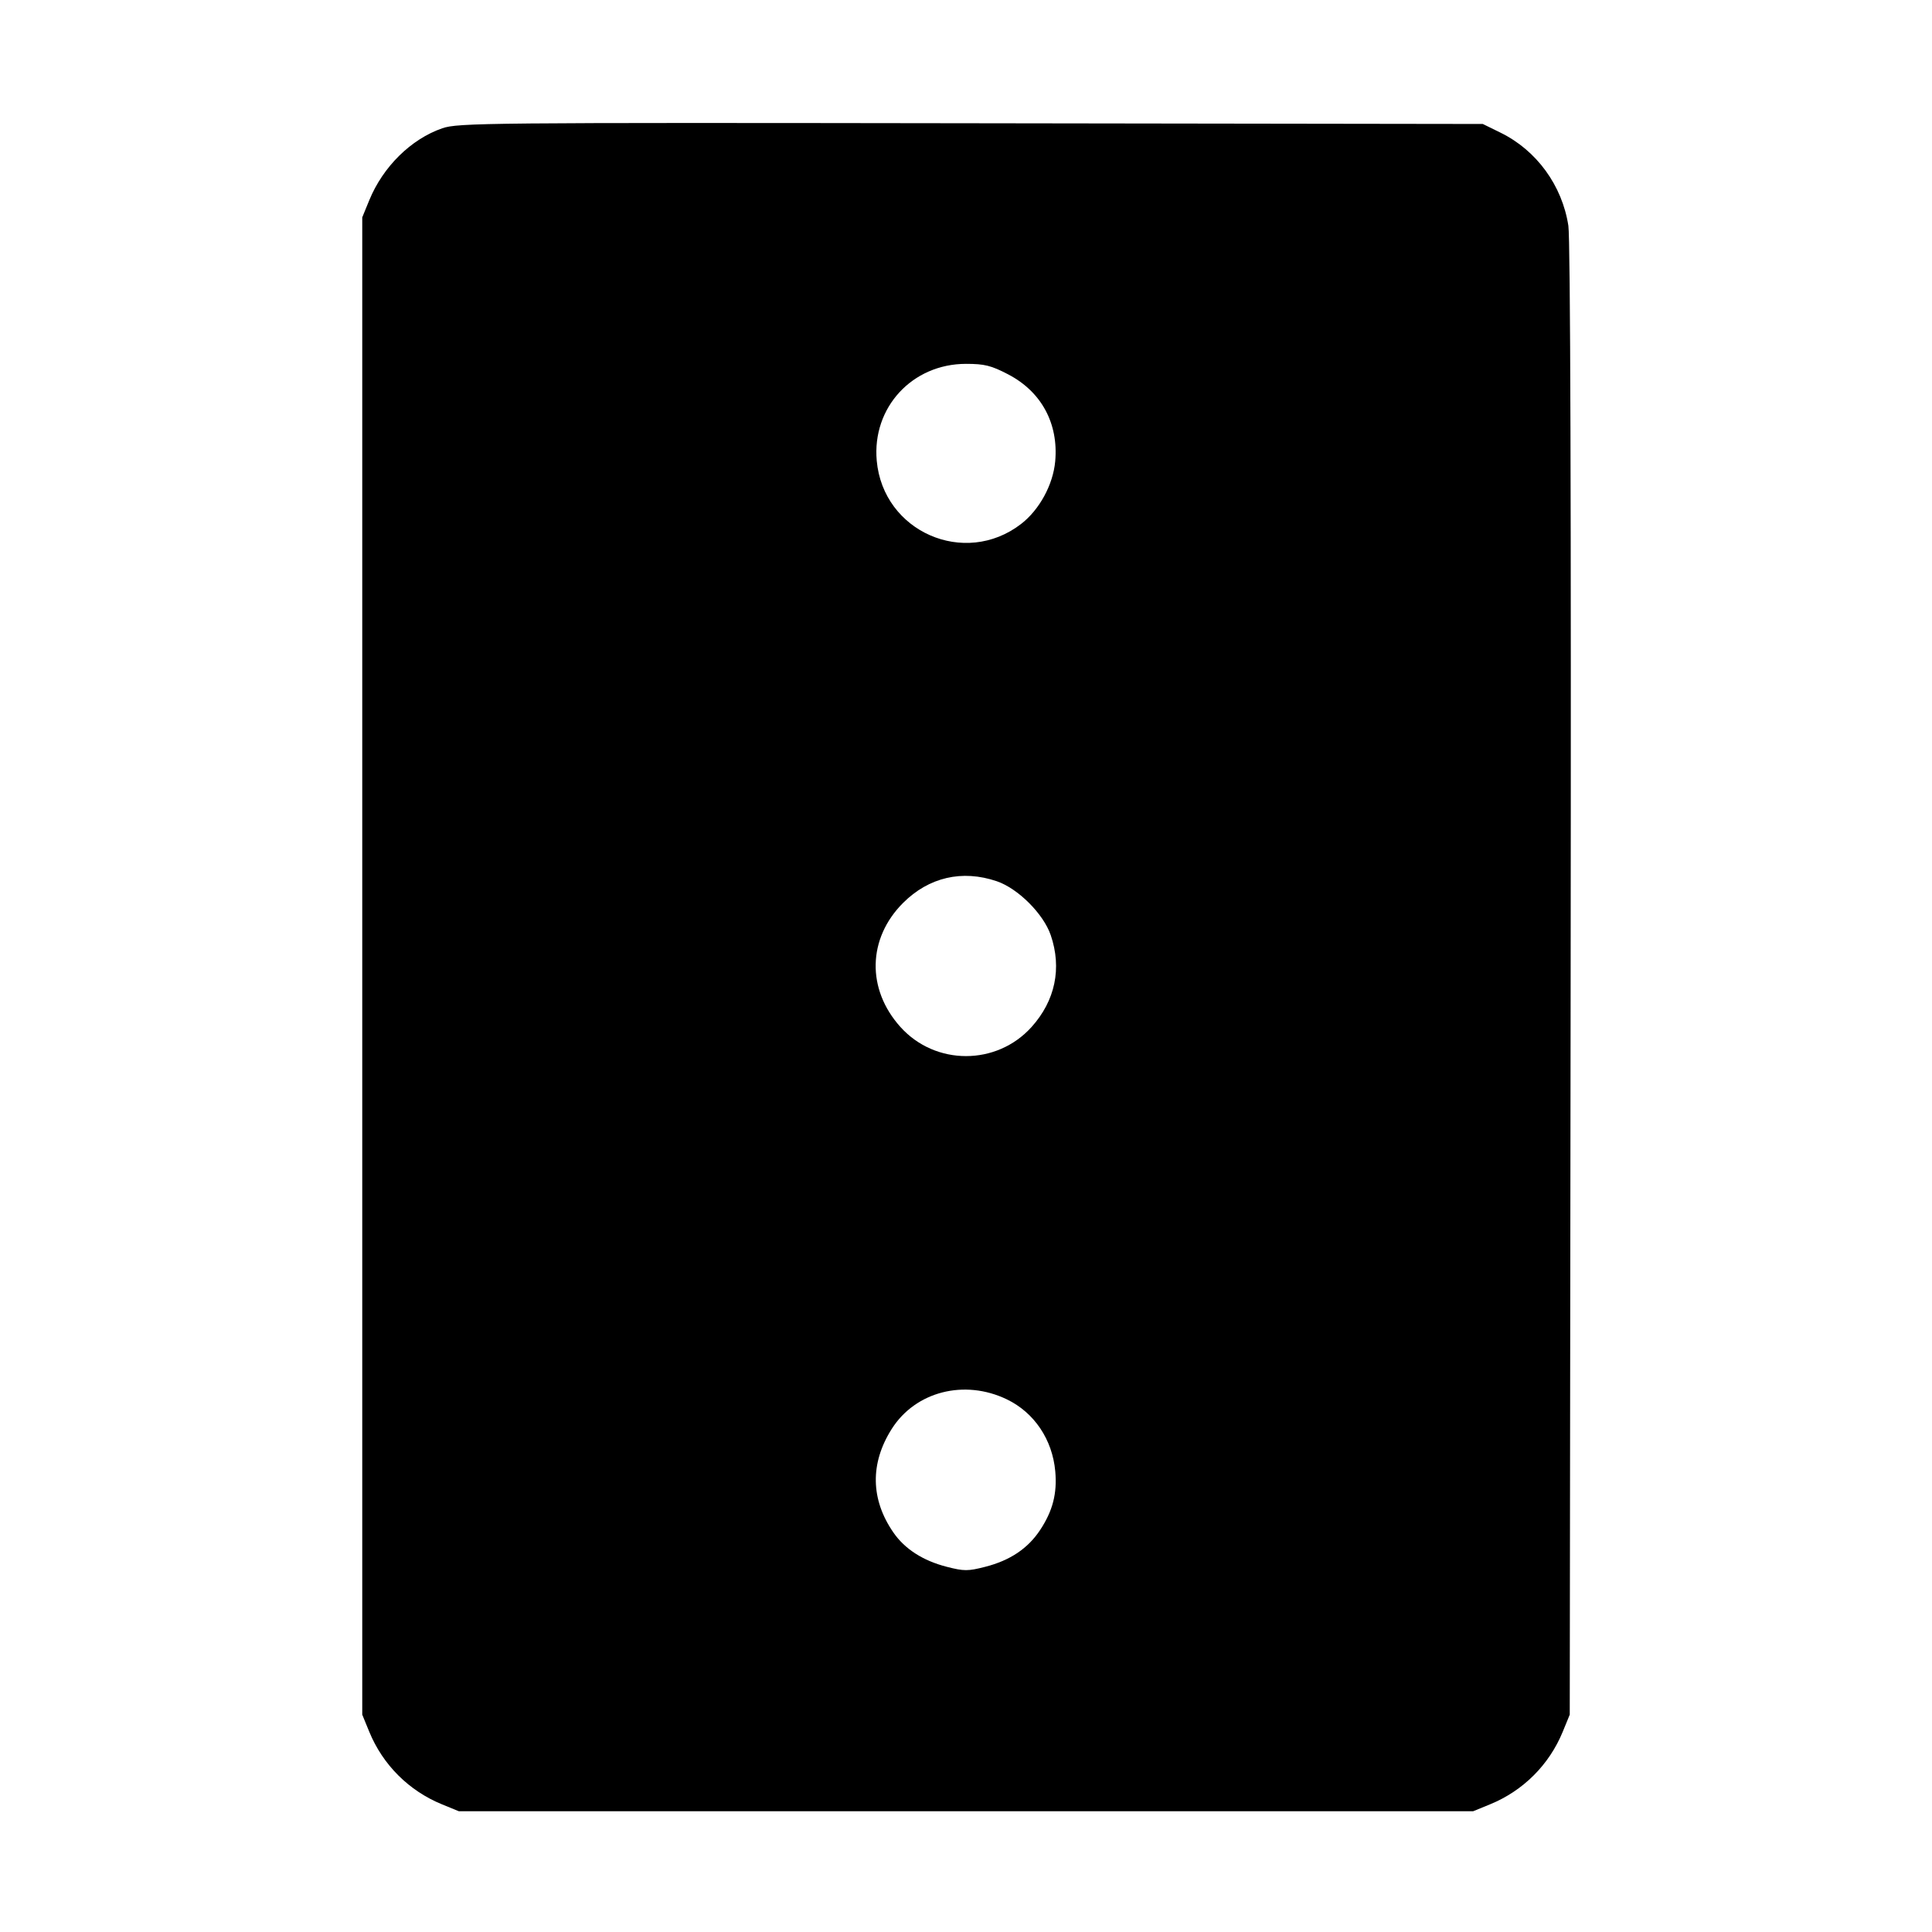 <svg fill="currentColor" viewBox="0 0 256 256" xmlns="http://www.w3.org/2000/svg"><path d="M58.597 17.000 C 54.456 18.436,50.750 22.091,48.928 26.537 L 48.000 28.800 48.000 128.000 L 48.000 227.200 48.928 229.463 C 50.719 233.833,54.167 237.281,58.537 239.072 L 60.800 240.000 128.000 240.000 L 195.200 240.000 197.463 239.072 C 201.833 237.281,205.281 233.833,207.072 229.463 L 208.000 227.200 208.118 129.920 C 208.194 67.609,208.085 31.658,207.816 29.908 C 206.997 24.578,203.610 19.928,198.841 17.586 L 196.480 16.427 128.640 16.331 C 64.403 16.241,60.683 16.276,58.597 17.000 M133.578 49.600 C 137.987 51.893,140.271 56.109,139.821 61.122 C 139.542 64.227,137.723 67.563,135.288 69.436 C 127.805 75.192,117.017 70.456,116.172 61.044 C 115.539 53.998,120.872 48.213,128.000 48.213 C 130.454 48.213,131.331 48.431,133.578 49.600 M132.080 116.769 C 134.900 117.729,138.271 121.100,139.231 123.920 C 140.723 128.297,139.825 132.593,136.689 136.080 C 132.064 141.225,123.936 141.225,119.311 136.080 C 114.809 131.073,114.952 124.352,119.660 119.644 C 123.073 116.231,127.497 115.207,132.080 116.769 M133.420 185.425 C 137.047 187.175,139.451 190.751,139.828 194.956 C 140.092 197.894,139.493 200.211,137.814 202.745 C 136.197 205.187,133.838 206.767,130.553 207.609 C 128.259 208.196,127.741 208.196,125.447 207.609 C 122.311 206.805,119.900 205.258,118.392 203.082 C 115.349 198.691,115.268 193.898,118.159 189.340 C 121.306 184.377,127.798 182.712,133.420 185.425 " stroke="none" fill-rule="evenodd"></path></svg>